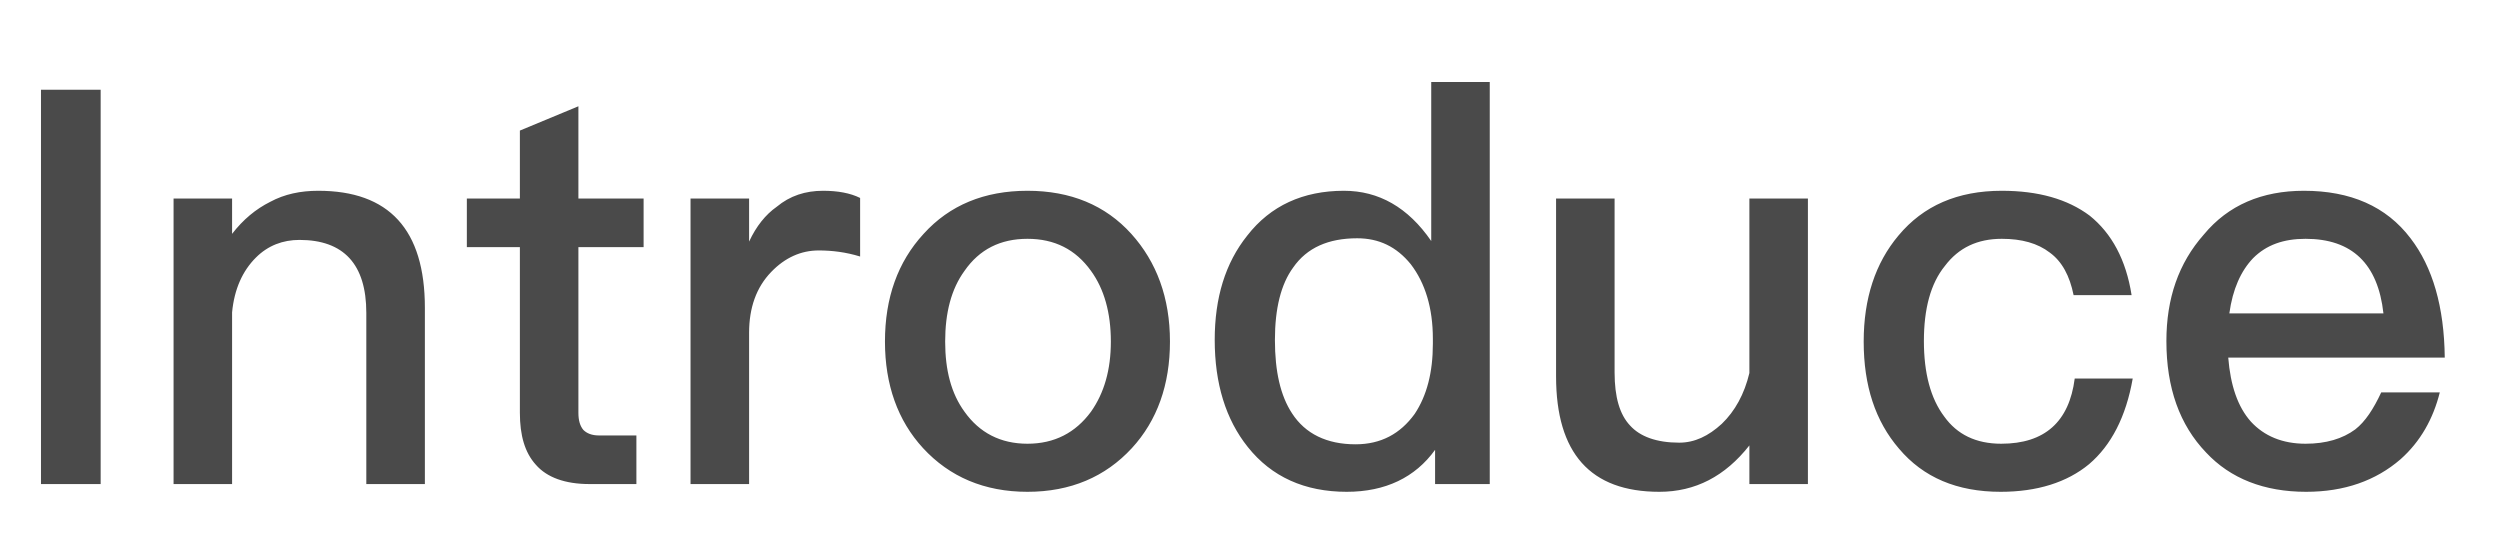 <svg xmlns="http://www.w3.org/2000/svg" width="61" height="13" viewBox="0 0 61 13">
  <path fill="#4A4A4A" fill-rule="evenodd" d="M87,3.189 L87,12.811 L88.456,12.811 L88.456,3.189 L87,3.189 Z M93.765,5.655 C93.334,5.655 92.943,5.736 92.593,5.925 C92.243,6.1 91.933,6.356 91.663,6.706 L91.663,5.844 L90.235,5.844 L90.235,12.811 L91.663,12.811 L91.663,8.62 C91.717,8.054 91.919,7.609 92.243,7.286 C92.539,6.989 92.903,6.854 93.307,6.854 C94.385,6.854 94.938,7.447 94.938,8.633 L94.938,12.811 L96.367,12.811 L96.367,8.512 C96.367,6.598 95.491,5.655 93.765,5.655 Z M100.113,3.593 L98.685,4.186 L98.685,5.844 L97.391,5.844 L97.391,7.03 L98.685,7.03 L98.685,11.073 C98.685,11.625 98.806,12.043 99.075,12.34 C99.345,12.65 99.79,12.811 100.383,12.811 L101.528,12.811 L101.528,11.625 L100.612,11.625 C100.437,11.625 100.315,11.571 100.235,11.491 C100.154,11.396 100.113,11.261 100.113,11.073 L100.113,7.03 L101.704,7.03 L101.704,5.844 L100.113,5.844 L100.113,3.593 Z M106.084,5.655 C105.652,5.655 105.275,5.776 104.951,6.046 C104.682,6.235 104.453,6.518 104.278,6.895 L104.278,5.844 L102.849,5.844 L102.849,12.811 L104.278,12.811 L104.278,9.119 C104.278,8.512 104.453,8.013 104.817,7.636 C105.154,7.286 105.544,7.111 105.976,7.111 C106.299,7.111 106.636,7.151 106.987,7.259 L106.987,5.83 C106.744,5.709 106.434,5.655 106.084,5.655 Z M111.07,5.655 C112.121,5.655 112.97,6.005 113.604,6.706 C114.224,7.394 114.547,8.27 114.547,9.334 C114.547,10.385 114.237,11.261 113.617,11.935 C112.97,12.636 112.121,13 111.07,13 C110.019,13 109.17,12.636 108.523,11.935 C107.903,11.261 107.593,10.385 107.593,9.334 C107.593,8.27 107.903,7.394 108.536,6.706 C109.17,6.005 110.019,5.655 111.07,5.655 Z M111.07,6.827 C110.41,6.827 109.898,7.084 109.534,7.609 C109.21,8.054 109.062,8.633 109.062,9.334 C109.062,10.035 109.21,10.601 109.534,11.046 C109.898,11.558 110.41,11.827 111.07,11.827 C111.73,11.827 112.243,11.558 112.62,11.046 C112.943,10.588 113.105,10.022 113.105,9.334 C113.105,8.633 112.943,8.054 112.62,7.609 C112.243,7.084 111.73,6.827 111.07,6.827 Z M120.922,3 L122.35,3 L122.35,12.811 L121.016,12.811 L121.016,11.976 C120.531,12.65 119.803,13 118.86,13 C117.836,13 117.027,12.636 116.447,11.908 C115.908,11.235 115.639,10.358 115.639,9.294 C115.639,8.27 115.895,7.42 116.434,6.747 C117,6.019 117.795,5.655 118.792,5.655 C119.642,5.655 120.356,6.059 120.922,6.881 L120.922,3 Z M119.116,6.814 C118.415,6.814 117.889,7.043 117.553,7.528 C117.256,7.933 117.108,8.526 117.108,9.294 C117.108,10.062 117.243,10.655 117.526,11.086 C117.849,11.585 118.375,11.841 119.075,11.841 C119.695,11.841 120.167,11.585 120.518,11.1 C120.814,10.655 120.962,10.089 120.962,9.388 L120.962,9.267 C120.962,8.512 120.774,7.906 120.423,7.447 C120.073,7.016 119.642,6.814 119.116,6.814 Z M123.968,5.844 L123.968,10.183 C123.968,12.057 124.803,13 126.488,13 C127.364,13 128.092,12.623 128.685,11.868 L128.685,12.811 L130.113,12.811 L130.113,5.844 L128.685,5.844 L128.685,10.102 C128.563,10.615 128.334,11.032 128.011,11.342 C127.687,11.639 127.35,11.801 126.973,11.801 C126.42,11.801 126.016,11.652 125.774,11.383 C125.518,11.113 125.396,10.682 125.396,10.089 L125.396,5.844 L123.968,5.844 Z M134.844,5.655 C133.765,5.655 132.93,6.019 132.323,6.747 C131.757,7.42 131.474,8.283 131.474,9.334 C131.474,10.412 131.757,11.275 132.337,11.949 C132.93,12.65 133.752,13 134.817,13 C135.706,13 136.434,12.771 136.973,12.326 C137.512,11.868 137.876,11.167 138.038,10.237 L136.623,10.237 C136.488,11.288 135.895,11.827 134.83,11.827 C134.21,11.827 133.752,11.598 133.442,11.167 C133.105,10.722 132.943,10.102 132.943,9.321 C132.943,8.539 133.105,7.919 133.456,7.488 C133.792,7.043 134.251,6.827 134.844,6.827 C135.329,6.827 135.72,6.935 136.016,7.164 C136.313,7.38 136.501,7.73 136.596,8.202 L138.011,8.202 C137.876,7.34 137.526,6.693 136.987,6.261 C136.447,5.857 135.733,5.655 134.844,5.655 Z M142.216,5.655 C143.348,5.655 144.224,6.032 144.817,6.814 C145.356,7.515 145.639,8.485 145.652,9.725 L140.369,9.725 C140.423,10.399 140.598,10.925 140.922,11.288 C141.245,11.639 141.69,11.827 142.256,11.827 C142.755,11.827 143.159,11.706 143.469,11.477 C143.712,11.288 143.914,10.978 144.102,10.574 L145.531,10.574 C145.369,11.221 145.059,11.774 144.574,12.205 C143.968,12.73 143.199,13 142.27,13 C141.245,13 140.423,12.677 139.83,12.043 C139.183,11.369 138.86,10.466 138.86,9.321 C138.86,8.283 139.156,7.42 139.776,6.72 C140.369,6.005 141.191,5.655 142.216,5.655 Z M142.256,6.827 C141.717,6.827 141.299,6.976 140.976,7.299 C140.679,7.609 140.477,8.054 140.396,8.647 L144.156,8.647 C144.022,7.434 143.388,6.827 142.256,6.827 Z" transform="translate(-86 -1)"/>
</svg>

